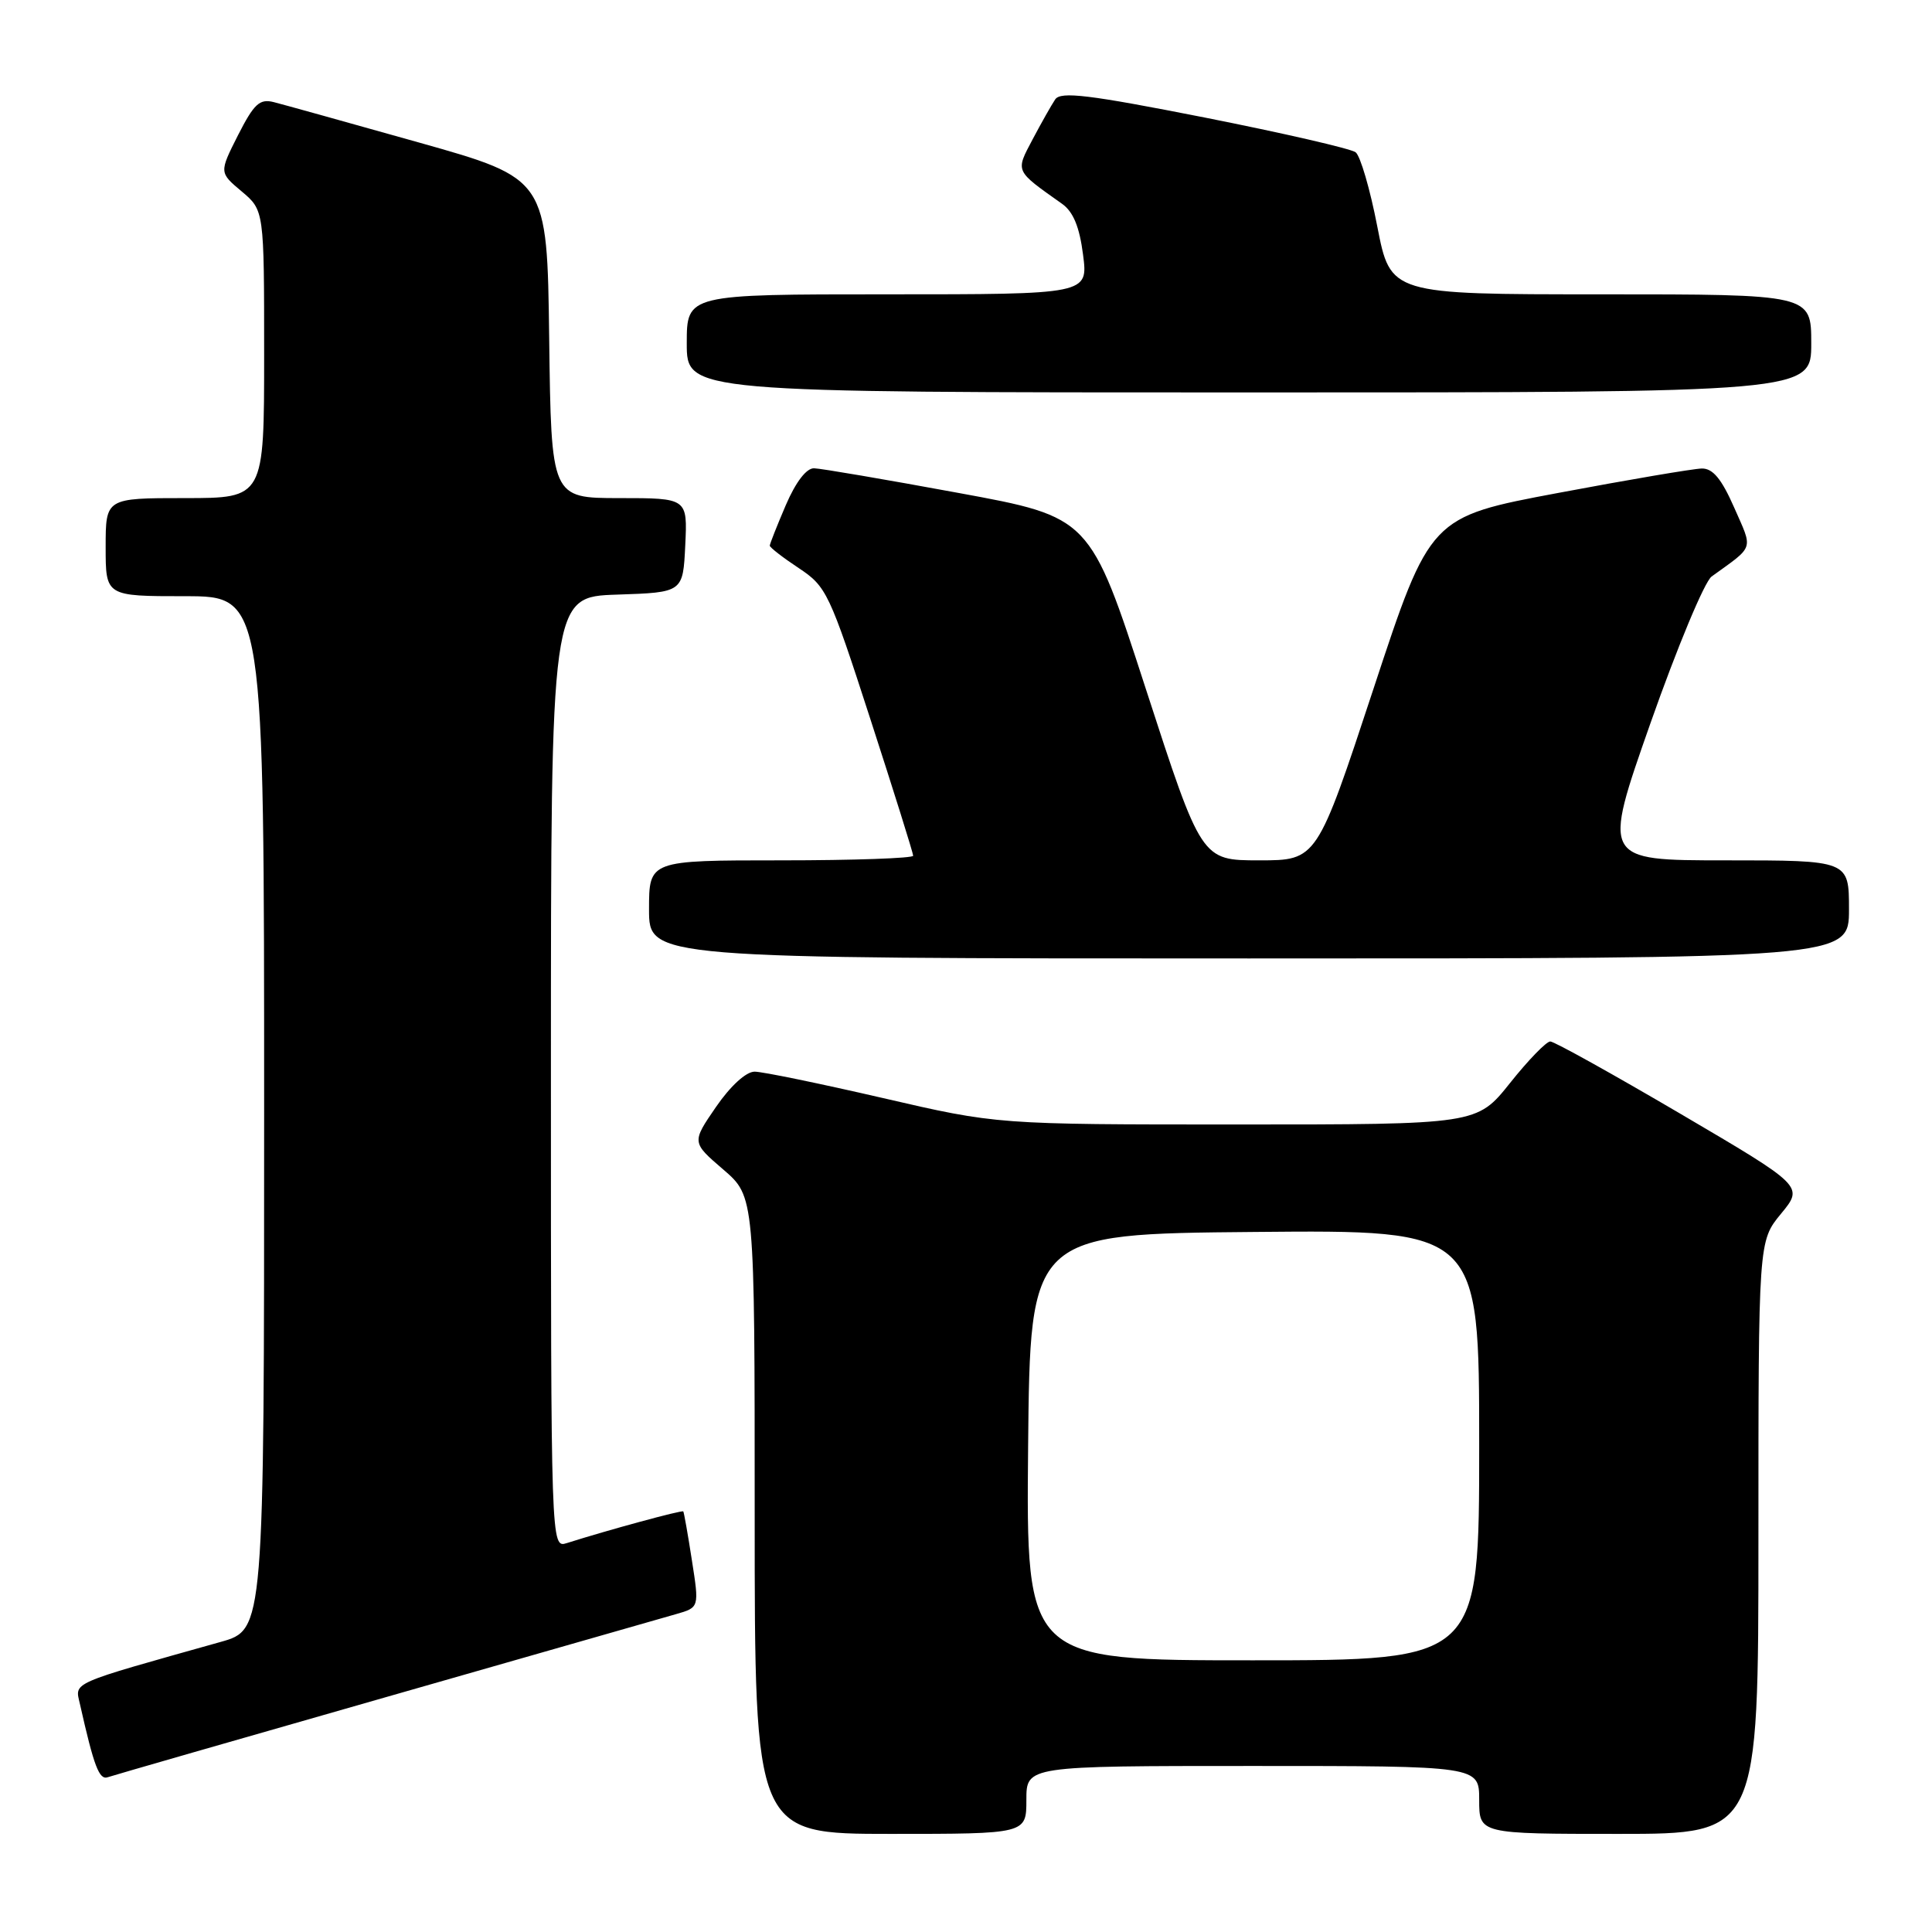 <?xml version="1.0" encoding="UTF-8" standalone="no"?>
<!DOCTYPE svg PUBLIC "-//W3C//DTD SVG 1.1//EN" "http://www.w3.org/Graphics/SVG/1.1/DTD/svg11.dtd" >
<svg xmlns="http://www.w3.org/2000/svg" xmlns:xlink="http://www.w3.org/1999/xlink" version="1.1" viewBox="0 0 256 256">
 <g >
 <path fill="currentColor"
d=" M 136.00 238.50 C 136.00 234.00 136.00 234.00 166.00 234.00 C 196.00 234.00 196.00 234.00 196.00 238.50 C 196.00 243.00 196.00 243.00 214.50 243.00 C 233.00 243.00 233.00 243.00 233.00 203.73 C 233.00 164.46 233.00 164.46 236.00 160.82 C 239.00 157.18 239.00 157.18 222.68 147.59 C 213.70 142.32 205.94 138.00 205.42 138.00 C 204.90 138.00 202.50 140.47 200.09 143.50 C 195.70 149.00 195.70 149.00 163.91 149.00 C 132.12 149.00 132.12 149.00 117.00 145.50 C 108.68 143.58 101.03 142.00 99.99 142.00 C 98.86 142.00 96.79 143.89 94.87 146.68 C 91.65 151.37 91.65 151.37 95.83 154.96 C 100.00 158.55 100.00 158.55 100.00 200.78 C 100.00 243.00 100.00 243.00 118.00 243.00 C 136.00 243.00 136.00 243.00 136.00 238.50 Z  M 51.00 224.92 C 70.53 219.34 87.89 214.37 89.58 213.88 C 92.66 213.00 92.66 213.00 91.68 206.75 C 91.15 203.31 90.63 200.40 90.54 200.27 C 90.39 200.06 80.58 202.73 75.10 204.47 C 73.00 205.13 73.00 205.13 73.00 142.11 C 73.00 79.08 73.00 79.08 81.75 78.79 C 90.50 78.50 90.50 78.50 90.80 72.25 C 91.10 66.00 91.10 66.00 82.07 66.00 C 73.04 66.00 73.04 66.00 72.77 44.83 C 72.50 23.67 72.50 23.67 55.50 18.88 C 46.15 16.25 37.50 13.84 36.27 13.53 C 34.40 13.06 33.66 13.75 31.54 17.91 C 29.04 22.86 29.04 22.86 32.02 25.36 C 35.00 27.87 35.00 27.87 35.00 46.94 C 35.00 66.00 35.00 66.00 24.50 66.00 C 14.00 66.00 14.00 66.00 14.00 72.50 C 14.00 79.00 14.00 79.00 24.50 79.00 C 35.00 79.00 35.00 79.00 35.00 147.47 C 35.00 215.94 35.00 215.94 29.25 217.56 C 9.00 223.25 9.93 222.84 10.59 225.79 C 12.45 234.06 13.14 235.89 14.28 235.49 C 14.95 235.26 31.48 230.50 51.00 224.92 Z  M 245.00 120.50 C 245.00 114.00 245.00 114.00 228.65 114.00 C 212.31 114.00 212.31 114.00 218.70 95.81 C 222.22 85.81 225.86 77.07 226.80 76.39 C 232.54 72.24 232.30 72.97 229.79 67.26 C 228.11 63.44 226.96 62.06 225.50 62.08 C 224.40 62.10 215.85 63.55 206.50 65.31 C 189.50 68.50 189.50 68.50 182.00 91.25 C 174.50 114.00 174.50 114.00 166.85 114.00 C 159.20 114.00 159.20 114.00 151.82 91.26 C 144.45 68.52 144.45 68.52 126.97 65.31 C 117.36 63.54 108.77 62.07 107.87 62.05 C 106.86 62.02 105.45 63.85 104.12 66.94 C 102.96 69.65 102.00 72.07 102.00 72.30 C 102.00 72.54 103.73 73.88 105.83 75.27 C 109.51 77.71 109.90 78.52 115.33 95.29 C 118.45 104.91 121.00 113.05 121.00 113.39 C 121.00 113.72 113.12 114.00 103.50 114.00 C 86.00 114.00 86.00 114.00 86.00 120.50 C 86.00 127.00 86.00 127.00 165.50 127.00 C 245.00 127.00 245.00 127.00 245.00 120.50 Z  M 240.00 45.50 C 240.00 39.00 240.00 39.00 212.12 39.00 C 184.25 39.00 184.25 39.00 182.50 30.02 C 181.55 25.09 180.25 20.65 179.63 20.18 C 179.01 19.70 170.00 17.63 159.61 15.57 C 144.24 12.54 140.55 12.09 139.82 13.17 C 139.33 13.90 137.99 16.27 136.84 18.44 C 134.54 22.80 134.42 22.53 140.72 27.00 C 142.21 28.05 143.04 30.06 143.51 33.75 C 144.19 39.00 144.19 39.00 117.59 39.00 C 91.00 39.00 91.00 39.00 91.00 45.50 C 91.00 52.00 91.00 52.00 165.50 52.00 C 240.00 52.00 240.00 52.00 240.00 45.50 Z  M 136.23 191.75 C 136.50 163.50 136.50 163.50 166.25 163.24 C 196.00 162.97 196.00 162.97 196.00 191.49 C 196.00 220.00 196.00 220.00 165.98 220.00 C 135.97 220.00 135.97 220.00 136.23 191.75 Z "/>
</g>
</svg>